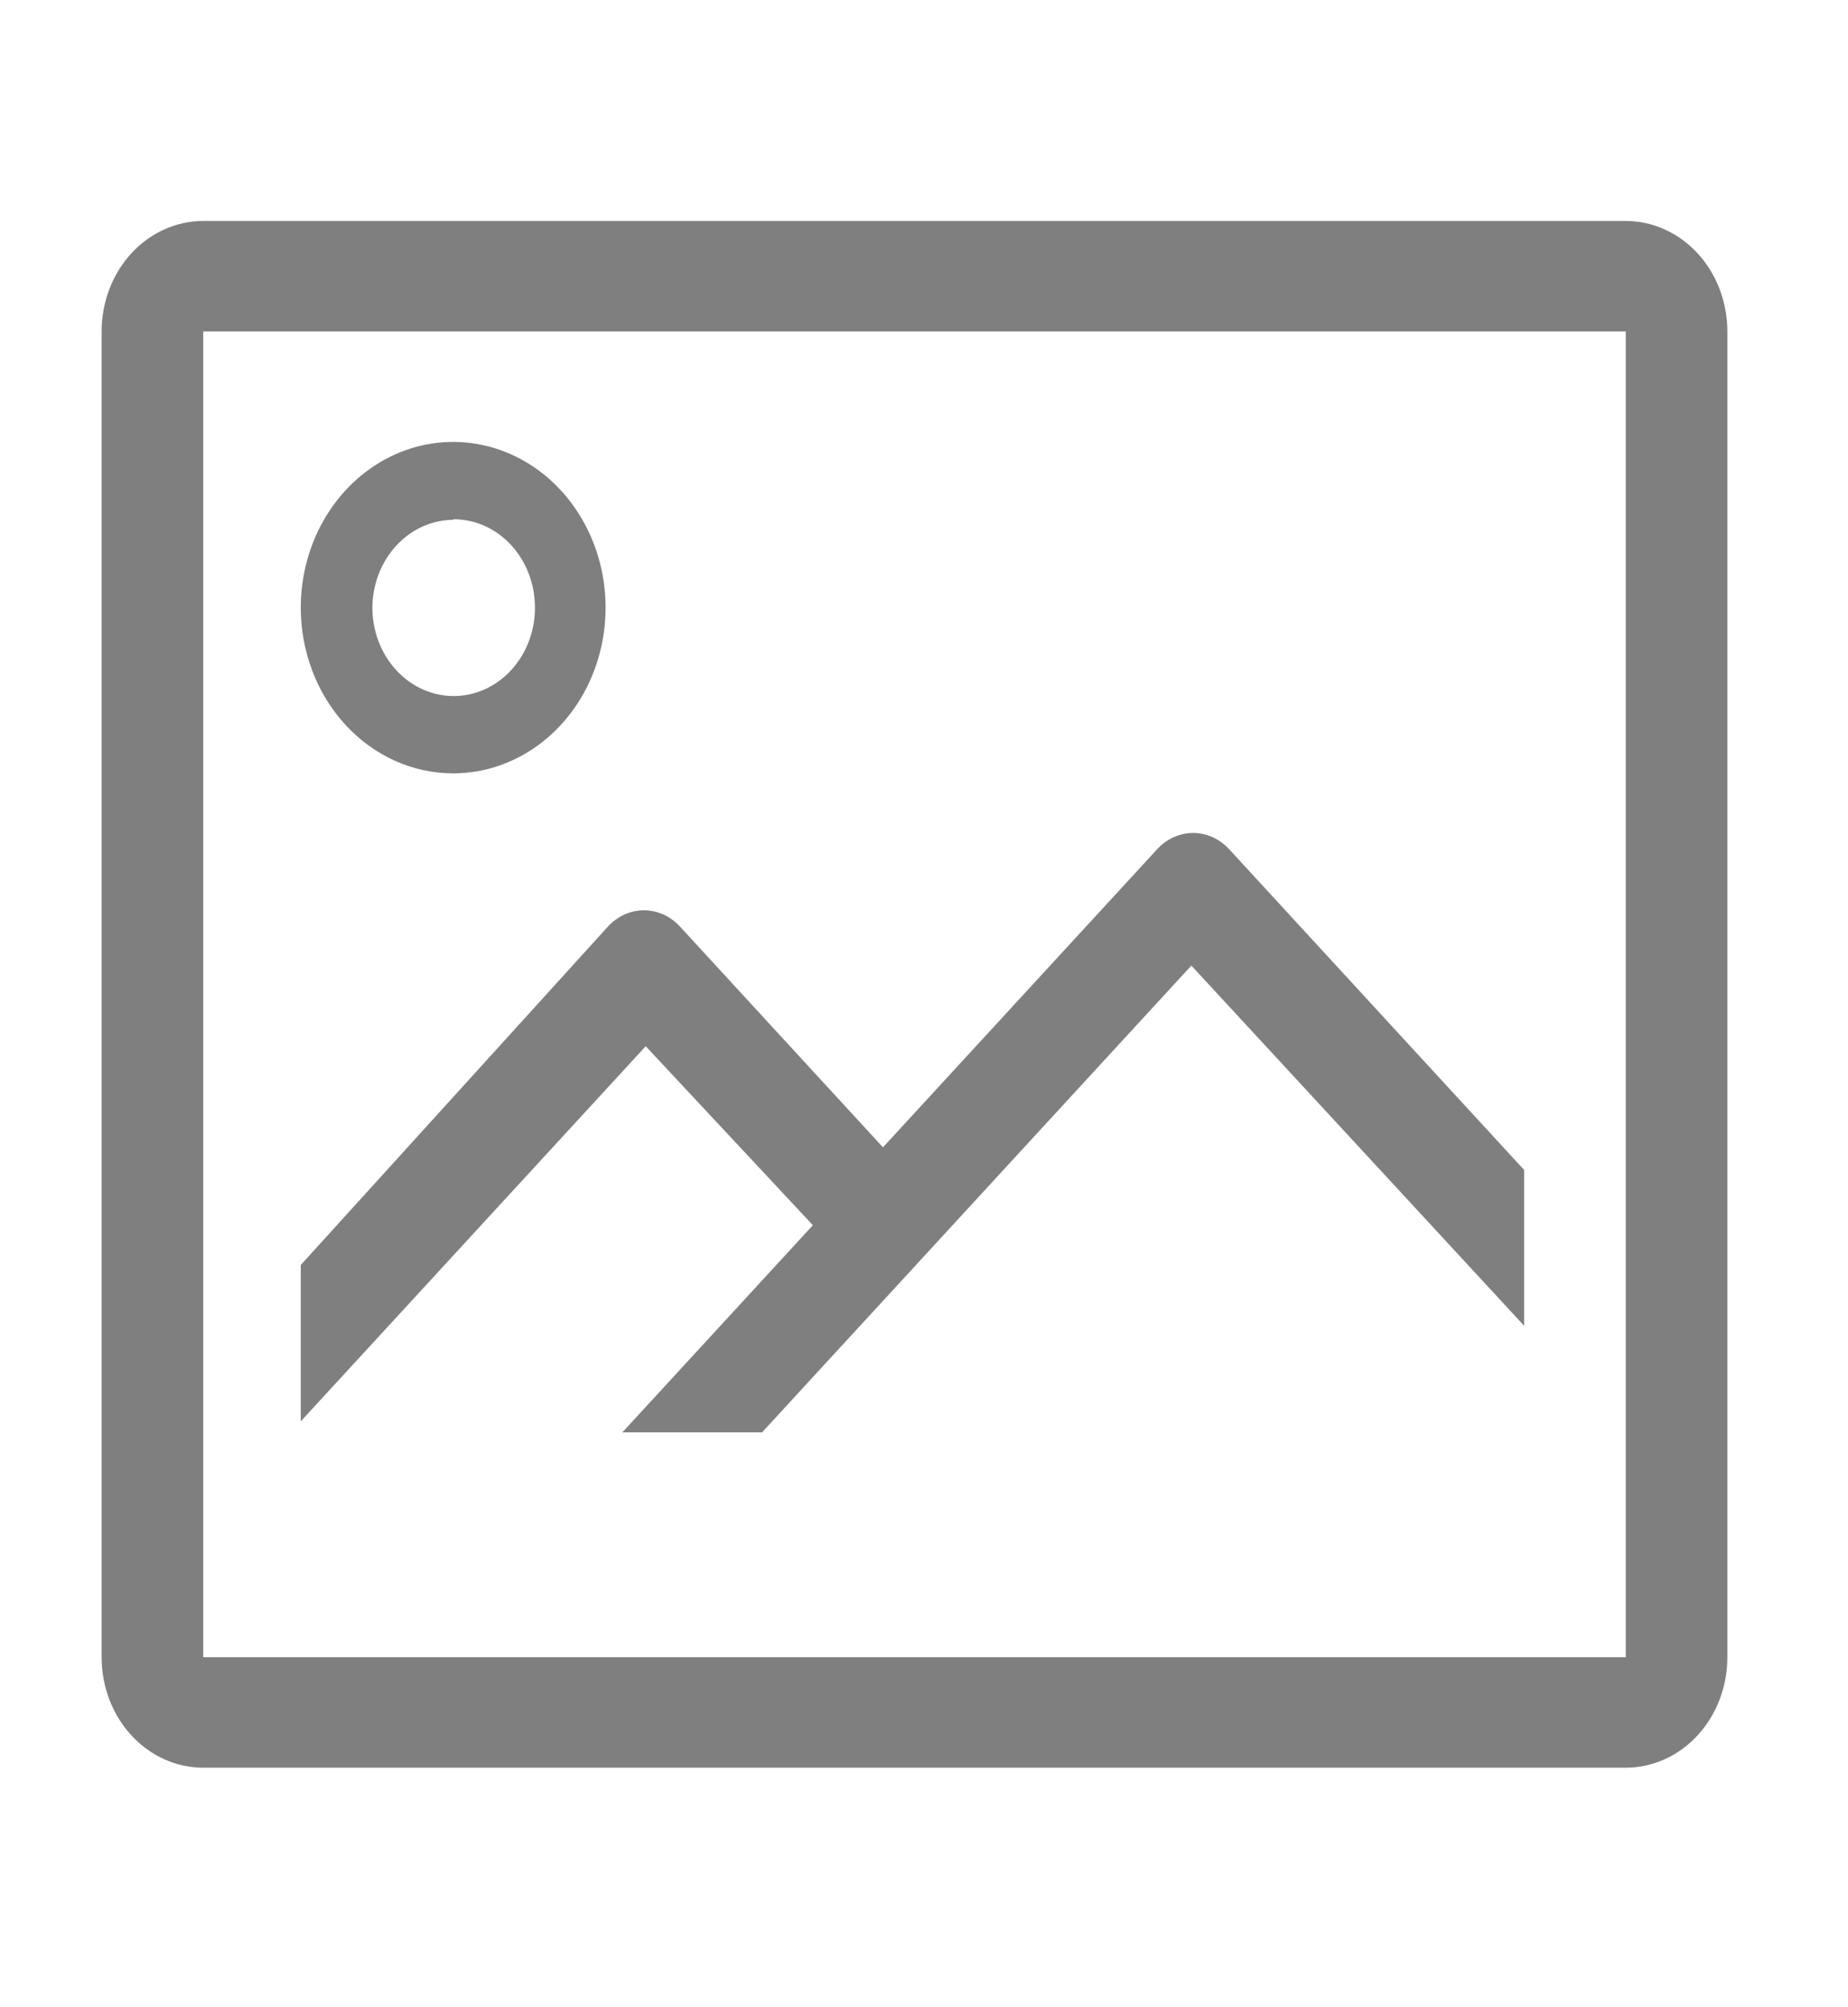 <svg width="70" height="76" viewBox="0 0 70 76" fill="none" xmlns="http://www.w3.org/2000/svg">
<g opacity="0.5">
<path d="M61.581 8.367H7.698C6.677 8.367 5.698 8.808 4.976 9.592C4.254 10.377 3.849 11.441 3.849 12.55V62.748C3.849 63.858 4.254 64.922 4.976 65.706C5.698 66.491 6.677 66.931 7.698 66.931H61.581C62.602 66.931 63.581 66.491 64.303 65.706C65.025 64.922 65.43 63.858 65.43 62.748V12.55C65.43 11.441 65.025 10.377 64.303 9.592C63.581 8.808 62.602 8.367 61.581 8.367ZM7.698 62.748V12.55H61.581V62.748H7.698Z" fill="black"/>
<path d="M17.166 29.282C18.308 29.282 19.424 28.914 20.373 28.224C21.323 27.535 22.063 26.555 22.5 25.408C22.936 24.262 23.051 23 22.828 21.783C22.605 20.566 22.055 19.448 21.248 18.57C20.441 17.693 19.412 17.095 18.292 16.853C17.172 16.611 16.011 16.735 14.957 17.21C13.902 17.685 13 18.489 12.366 19.521C11.731 20.553 11.393 21.766 11.393 23.007C11.393 24.671 12.001 26.267 13.084 27.444C14.166 28.621 15.635 29.282 17.166 29.282ZM17.166 19.661C17.776 19.657 18.373 19.849 18.882 20.214C19.39 20.58 19.788 21.101 20.024 21.712C20.26 22.323 20.324 22.997 20.207 23.647C20.091 24.298 19.799 24.896 19.369 25.366C18.939 25.836 18.391 26.157 17.793 26.288C17.195 26.419 16.575 26.354 16.011 26.101C15.447 25.848 14.966 25.419 14.626 24.869C14.287 24.318 14.106 23.67 14.106 23.007C14.111 22.127 14.435 21.284 15.008 20.662C15.581 20.039 16.356 19.687 17.166 19.682V19.661Z" fill="black"/>
<path d="M43.838 32.147L33.446 43.442L25.749 35.075C25.388 34.686 24.9 34.467 24.392 34.467C23.884 34.467 23.396 34.686 23.035 35.075L11.393 47.897V53.816L24.459 39.614L30.791 46.391L23.574 54.234H28.866L45.127 36.56L57.732 50.198V44.299L46.552 32.147C46.191 31.758 45.703 31.539 45.195 31.539C44.686 31.539 44.199 31.758 43.838 32.147Z" fill="black"/>
</g>
</svg>
